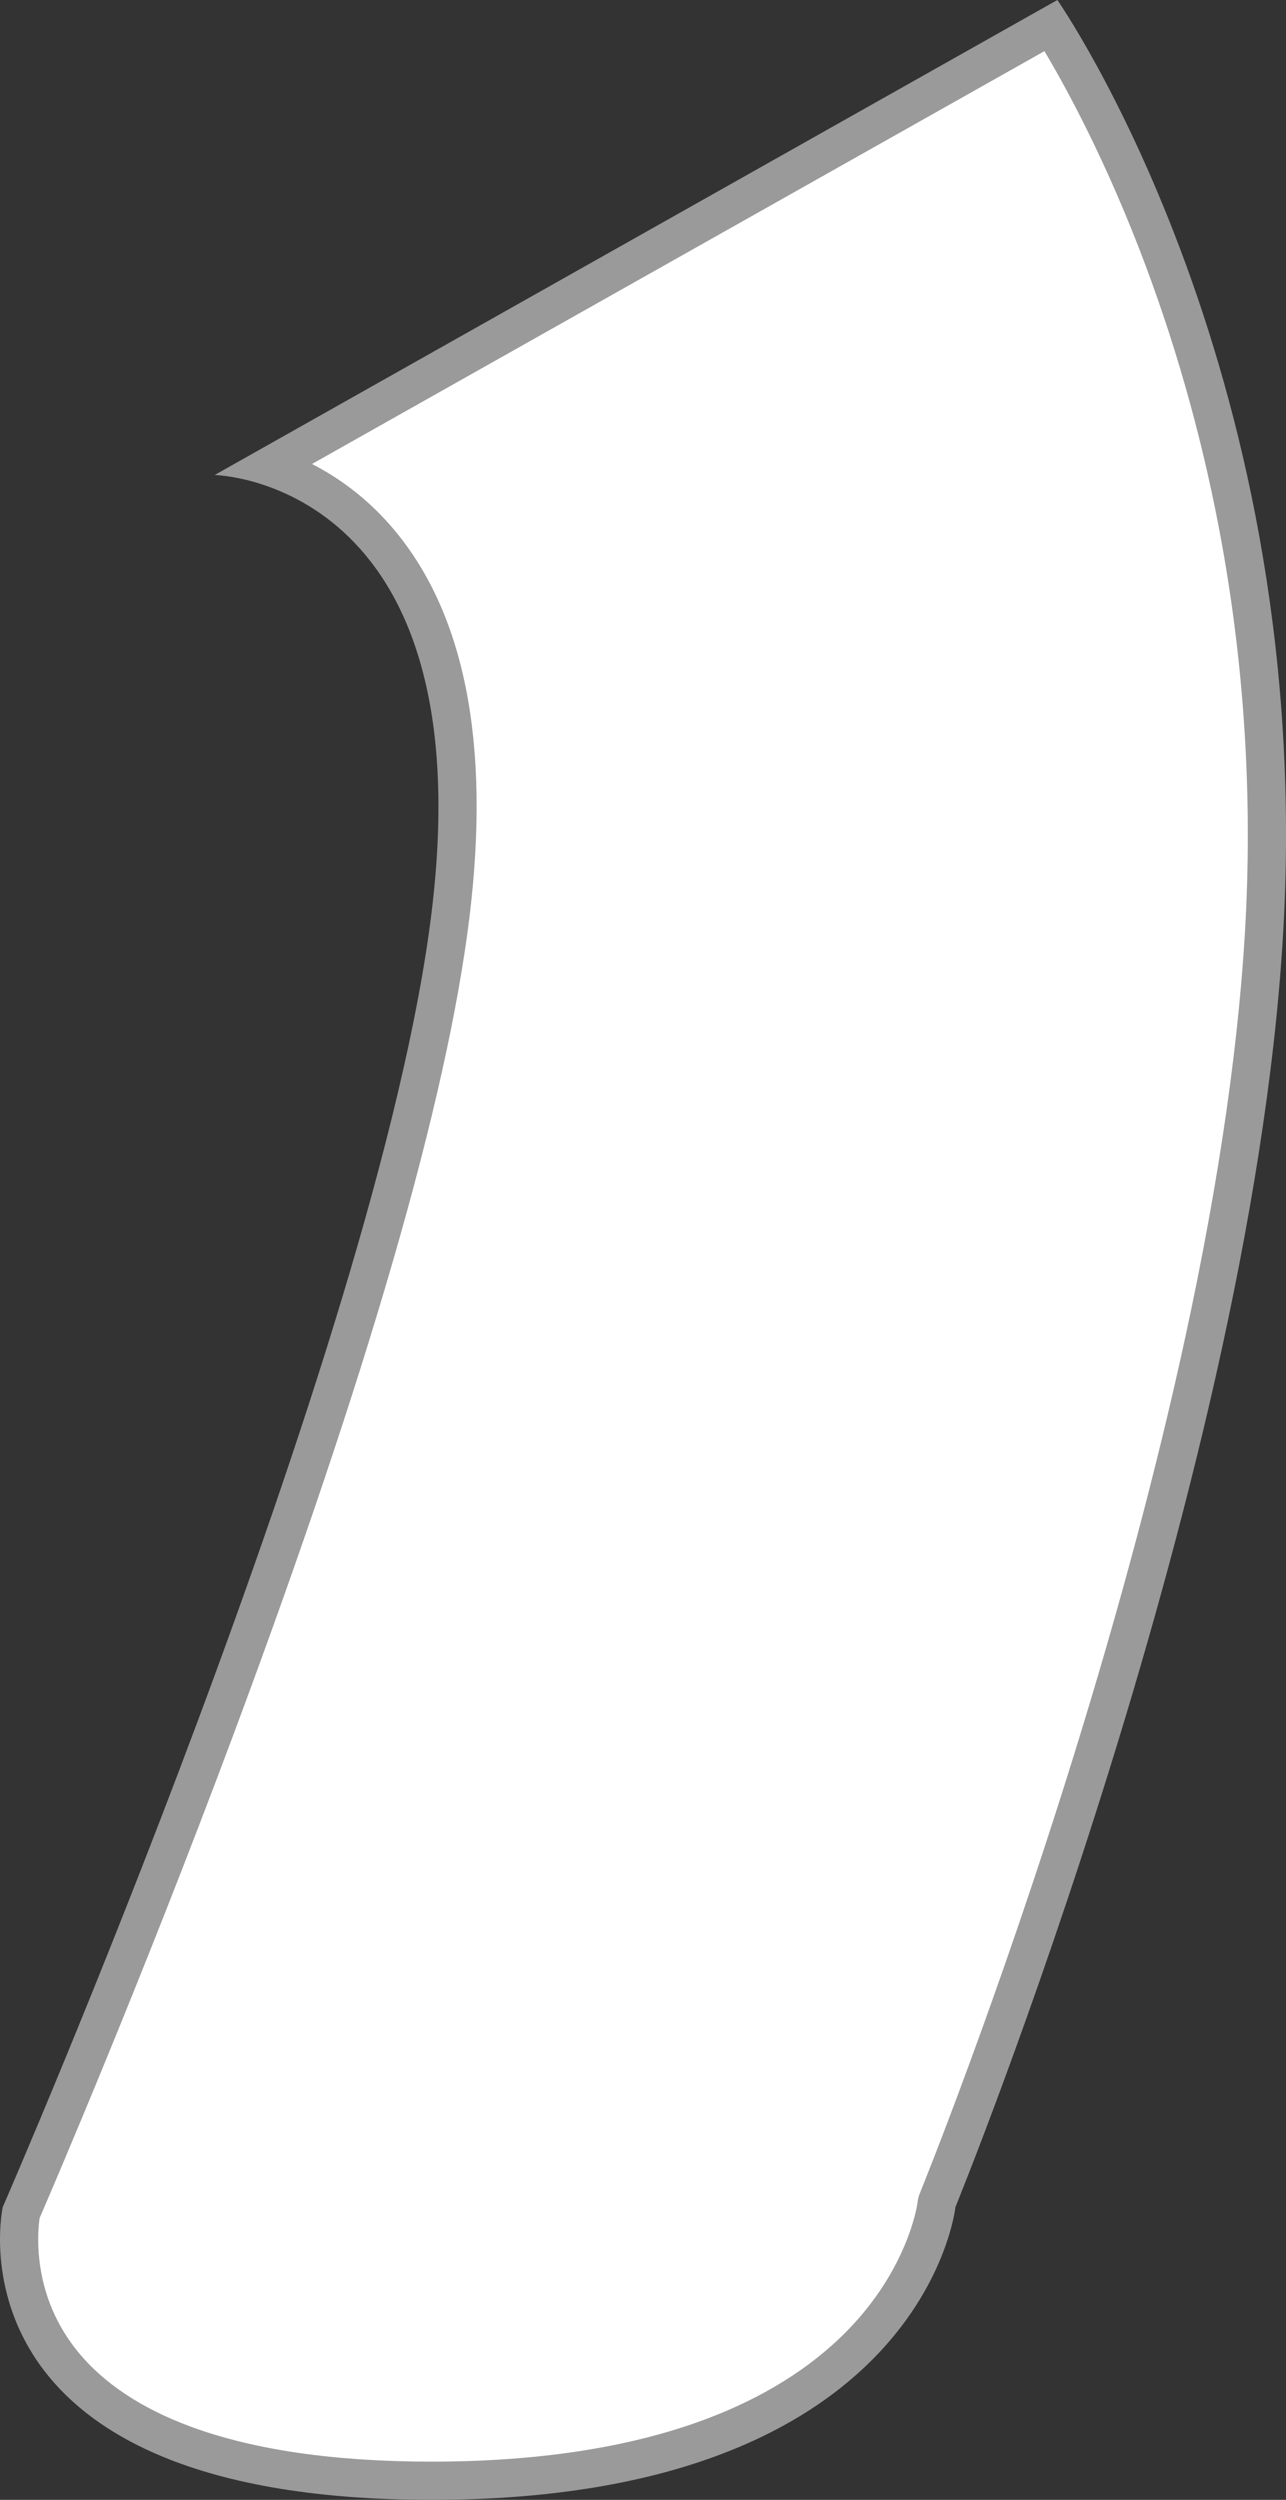 <svg xmlns="http://www.w3.org/2000/svg" width="67.36" height="130.859" viewBox="0 0 67.36 130.859">
  <rect x="0" y="0" width="67.36" height="130.859" fill="#333333" stroke="none"/>
  <defs>
    <style>
      .cls-1 {
        fill: #fff;
        stroke-linecap: round;
        stroke-linejoin: round;
      }

      .cls-2, .cls-3 {
        stroke: none;
      }

      .cls-3 {
        fill: #9a9a9a;
      }
    </style>
  </defs>
  <g id="ch16-2" class="cls-1" transform="translate(-2.938 -93.215)">
    <path class="cls-2" d="M 25.542 223.074 C 20.313 223.074 15.933 222.43 12.524 221.159 C 9.793 220.141 7.674 218.718 6.223 216.928 C 4.962 215.372 4.214 213.567 3.999 211.563 C 3.862 210.286 3.996 209.325 4.044 209.044 C 4.555 207.865 9.258 196.974 14.208 183.721 C 21.227 164.928 25.374 150.593 26.534 141.115 C 27.62 132.243 26.316 125.611 22.657 121.405 C 20.79 119.257 18.668 118.176 17.015 117.632 L 57.995 94.547 C 59.024 96.186 61.5 100.425 63.853 106.694 C 65.647 111.471 67.02 116.475 67.935 121.568 C 69.078 127.93 69.505 134.45 69.205 140.947 C 68.903 147.477 67.817 155.079 65.975 163.542 C 64.499 170.329 62.537 177.679 60.144 185.387 C 56.065 198.525 52.097 208.273 52.057 208.37 L 52.004 208.502 L 51.989 208.643 C 51.985 208.675 51.541 212.278 48.124 215.824 C 46.109 217.914 43.466 219.582 40.266 220.783 C 36.216 222.304 31.262 223.074 25.542 223.074 Z"/>
    <path class="cls-3" d="M 57.645 95.892 L 19.279 117.504 C 20.632 118.196 22.085 119.223 23.412 120.748 C 27.264 125.178 28.649 132.071 27.527 141.236 C 26.357 150.792 22.191 165.204 15.145 184.07 C 10.322 196.983 5.732 207.661 5.012 209.324 C 4.964 209.658 4.879 210.482 5.002 211.54 C 5.211 213.329 5.891 214.94 7.024 216.328 C 8.365 217.969 10.343 219.284 12.903 220.233 C 16.196 221.455 20.448 222.074 25.542 222.074 C 31.092 222.074 35.893 221.338 39.811 219.886 C 42.865 218.754 45.387 217.187 47.307 215.229 C 50.476 211.997 50.971 208.705 50.995 208.529 C 51.013 208.335 51.057 208.174 51.132 207.992 C 51.171 207.895 55.128 198.173 59.194 185.072 C 61.577 177.394 63.531 170.075 65 163.319 C 66.828 154.914 67.907 147.372 68.206 140.901 C 68.502 134.495 68.083 128.066 66.959 121.793 C 66.059 116.767 64.708 111.829 62.943 107.114 C 60.932 101.744 58.83 97.881 57.645 95.892 M 58.322 93.215 C 58.322 93.215 71.538 112.11 70.204 140.993 C 68.869 169.876 52.983 208.748 52.983 208.748 C 52.983 208.748 51.363 224.074 25.542 224.074 C -0.279 224.074 3.082 208.748 3.082 208.748 C 3.082 208.748 22.767 163.66 25.542 140.993 C 28.317 118.326 14.181 118.081 14.181 118.081 L 58.322 93.215 Z"/>
  </g>
</svg>
